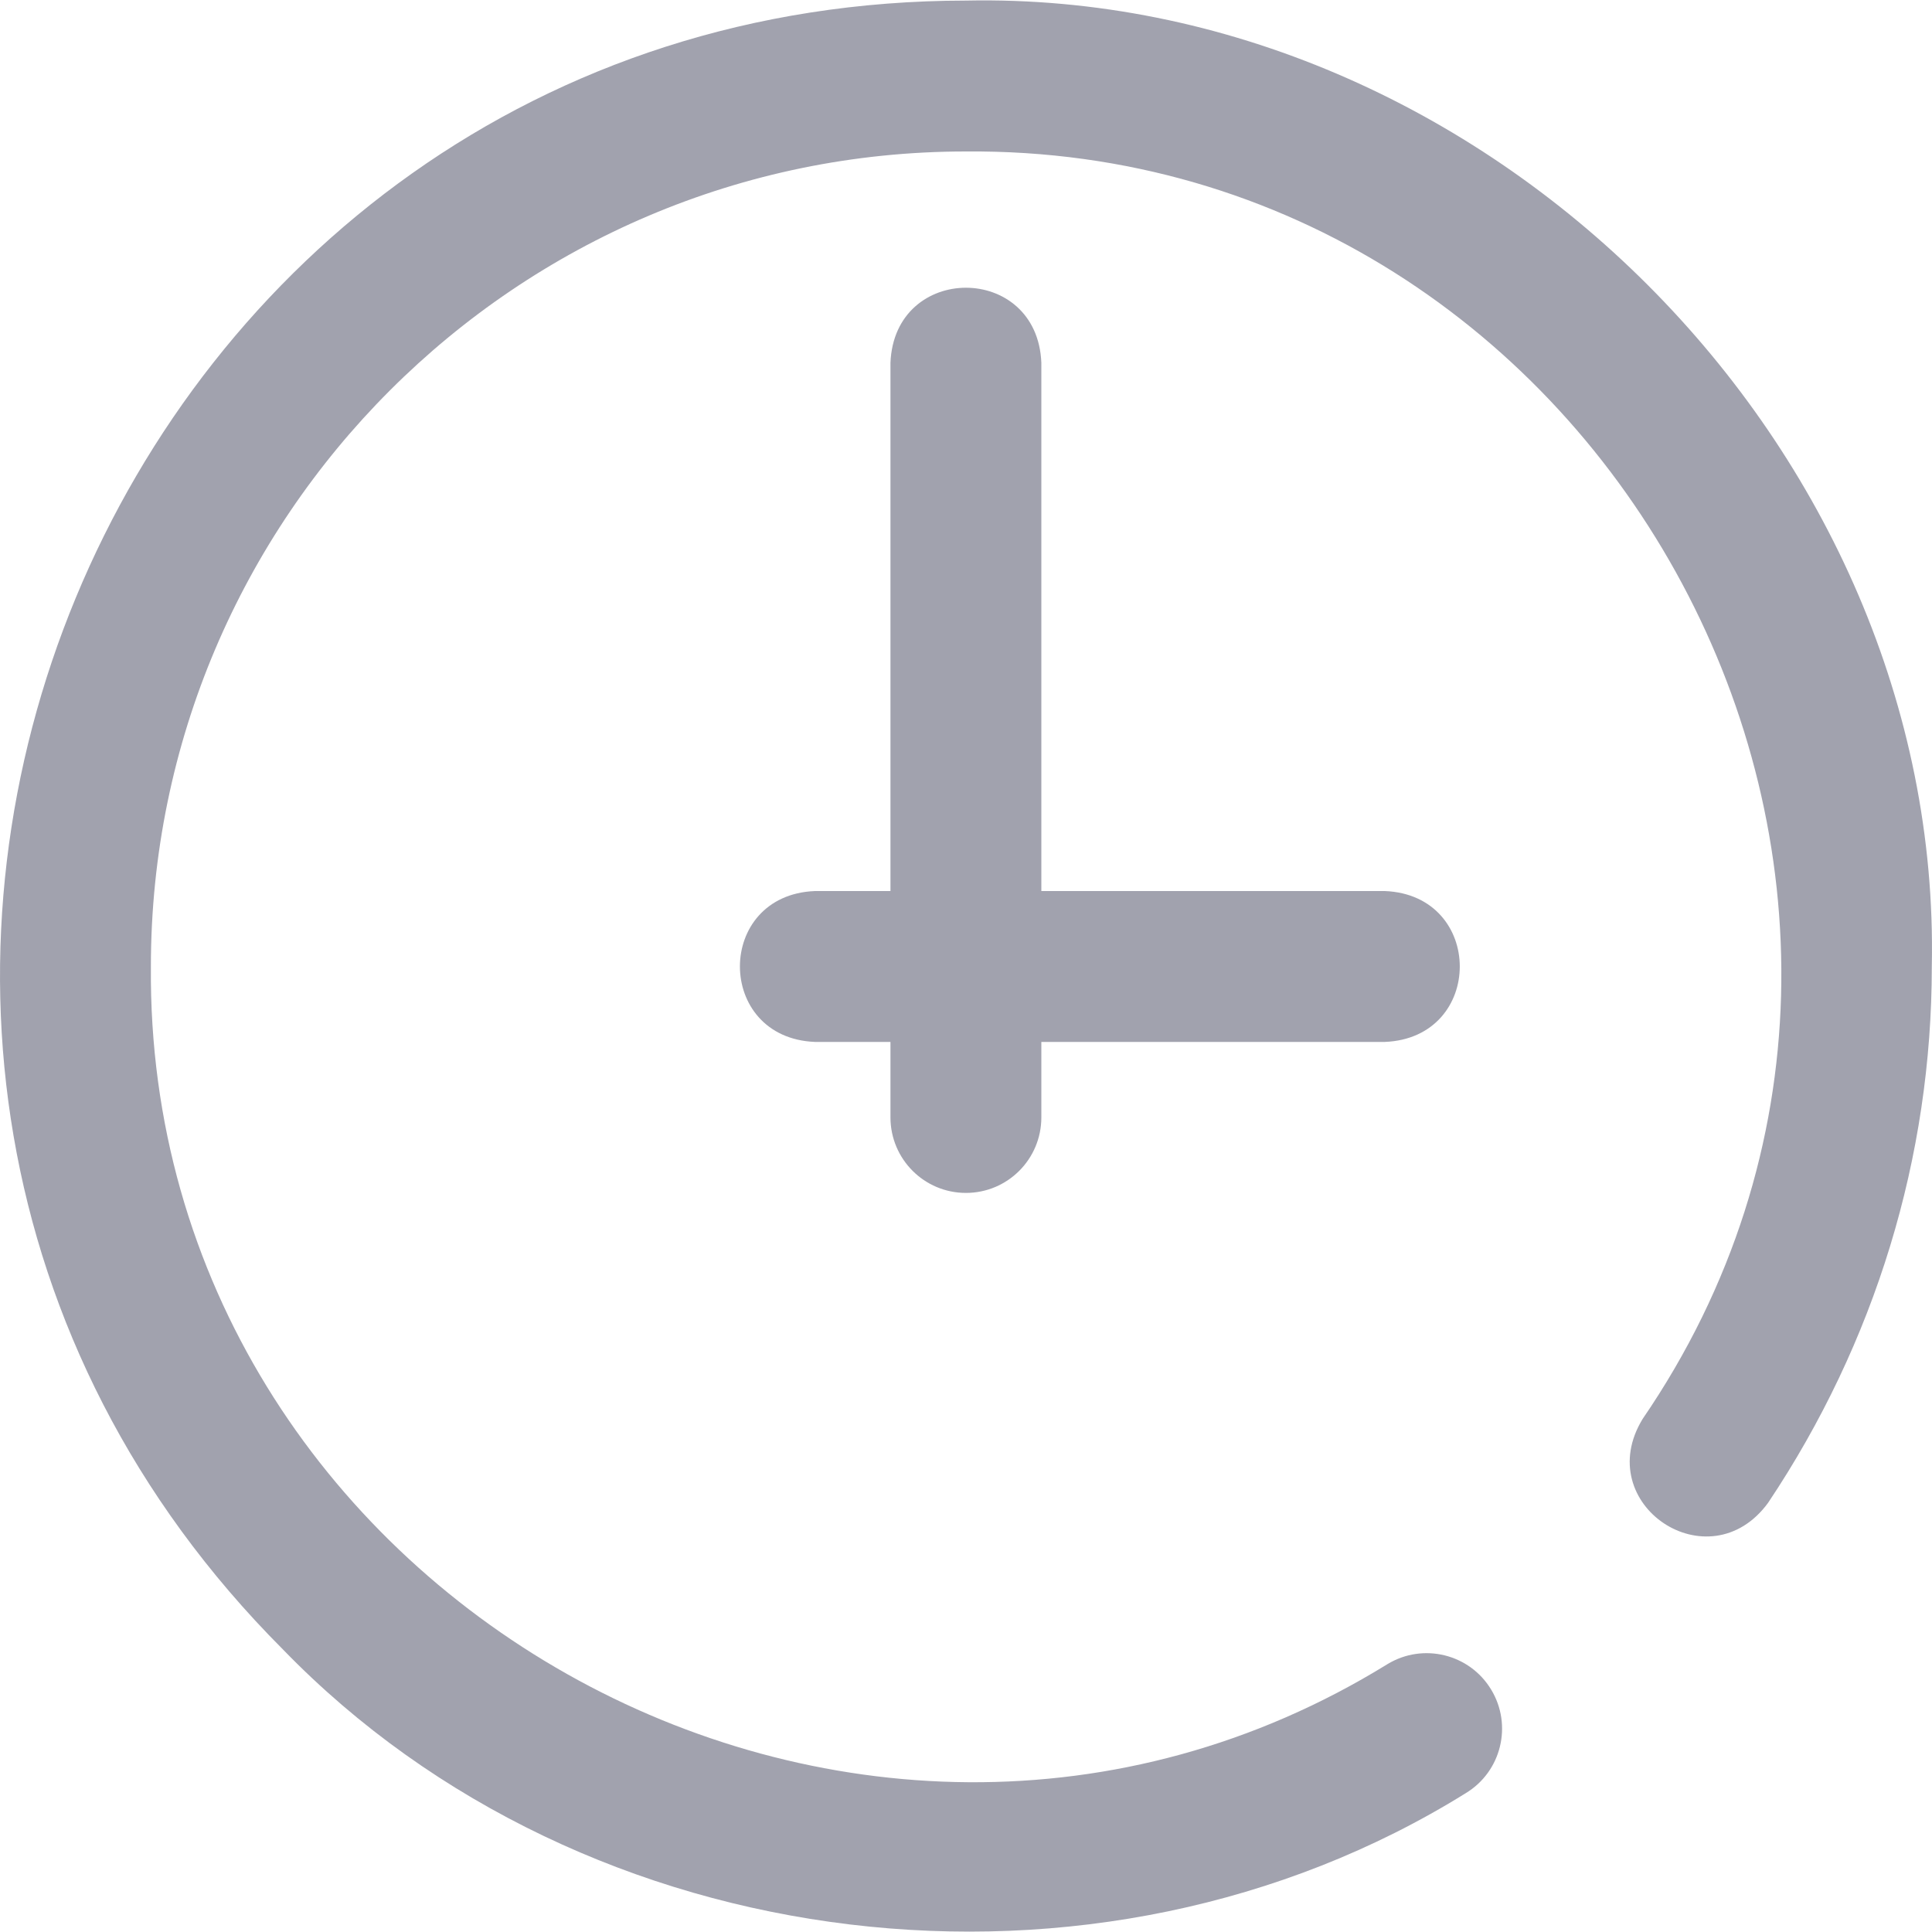 <svg width="20" height="20" viewBox="0 0 20 20" fill="none" xmlns="http://www.w3.org/2000/svg">
<g clip-path="url(#clip0)">
<path d="M19.998 10.005C19.998 11.979 19.412 13.898 18.304 15.556C17.692 16.395 16.464 15.571 17.005 14.688C20.775 9.182 16.66 1.513 9.999 1.568C5.347 1.568 1.562 5.353 1.562 10.005C1.506 16.502 8.842 20.634 14.363 17.227C14.732 17.003 15.213 17.121 15.436 17.49C15.66 17.859 15.542 18.34 15.173 18.563C11.357 20.936 6.063 20.309 2.929 17.075C-3.341 10.793 1.124 0.014 9.999 0.006C15.373 -0.105 20.109 4.63 19.998 10.005ZM9.999 12.349C10.431 12.349 10.78 11.999 10.78 11.567V10.786H14.335C15.371 10.745 15.37 9.265 14.335 9.224H10.78V3.756C10.739 2.719 9.259 2.72 9.218 3.756V9.224H8.437C7.4 9.265 7.401 10.745 8.437 10.786H9.218V11.567C9.218 11.999 9.568 12.349 9.999 12.349Z" fill="#141736" fill-opacity="0.4"/>
</g>
<defs>
<clipPath id="clip0">
<rect width="20" height="20" fill="white"/>
</clipPath>
</defs>
</svg>
